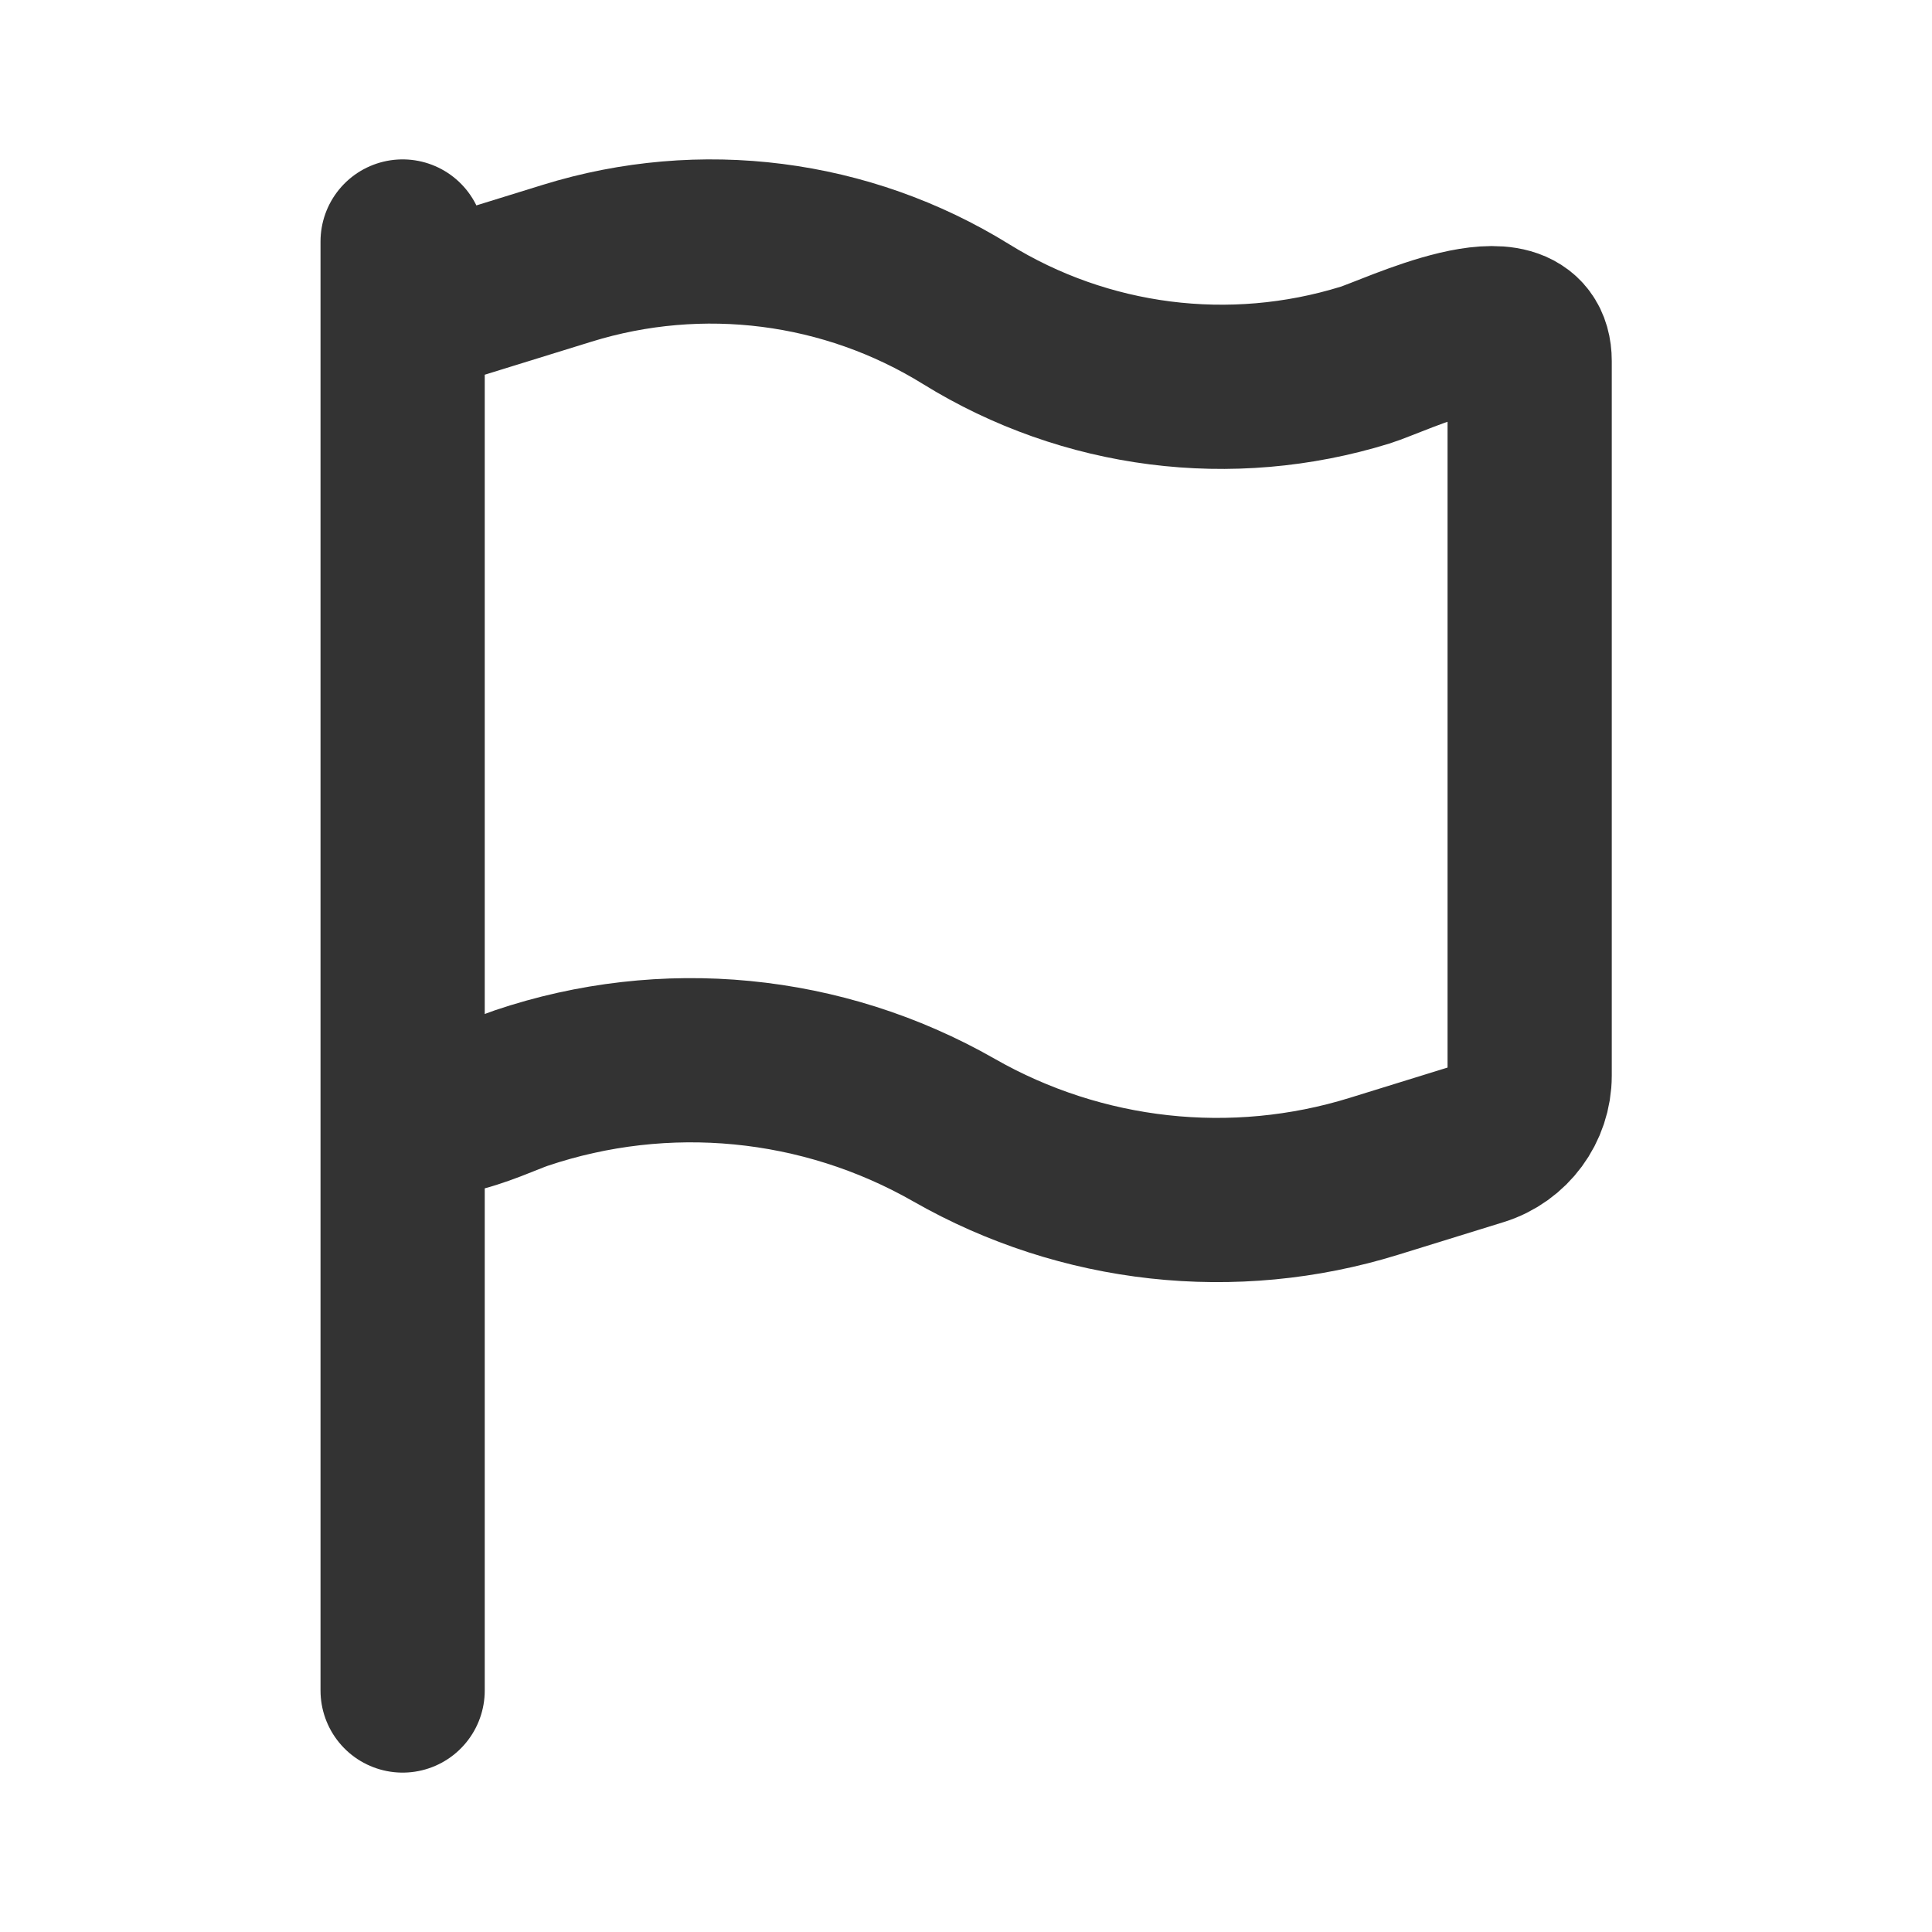 <svg width="20" height="20" viewBox="0 0 20 20" fill="none" xmlns="http://www.w3.org/2000/svg">
    <path
        d="M4.168 2.5L4.168 17.5M5.395 11.264C6.882 10.762 8.513 10.92 9.876 11.699C11.196 12.453 12.771 12.627 14.223 12.177L15.315 11.839C15.624 11.743 15.835 11.457 15.835 11.134V3.738C15.835 2.996 14.446 3.682 14.13 3.78C12.742 4.209 11.237 4.017 10.001 3.252C8.766 2.487 7.26 2.295 5.872 2.725L4.667 3.098C4.37 3.19 4.168 3.464 4.168 3.775V11.213C4.168 11.843 5.116 11.358 5.395 11.264Z"
        stroke="black" stroke-opacity="0.8" stroke-width="1.7" stroke-linecap="round"
        stroke-linejoin="round" />
</svg>
    